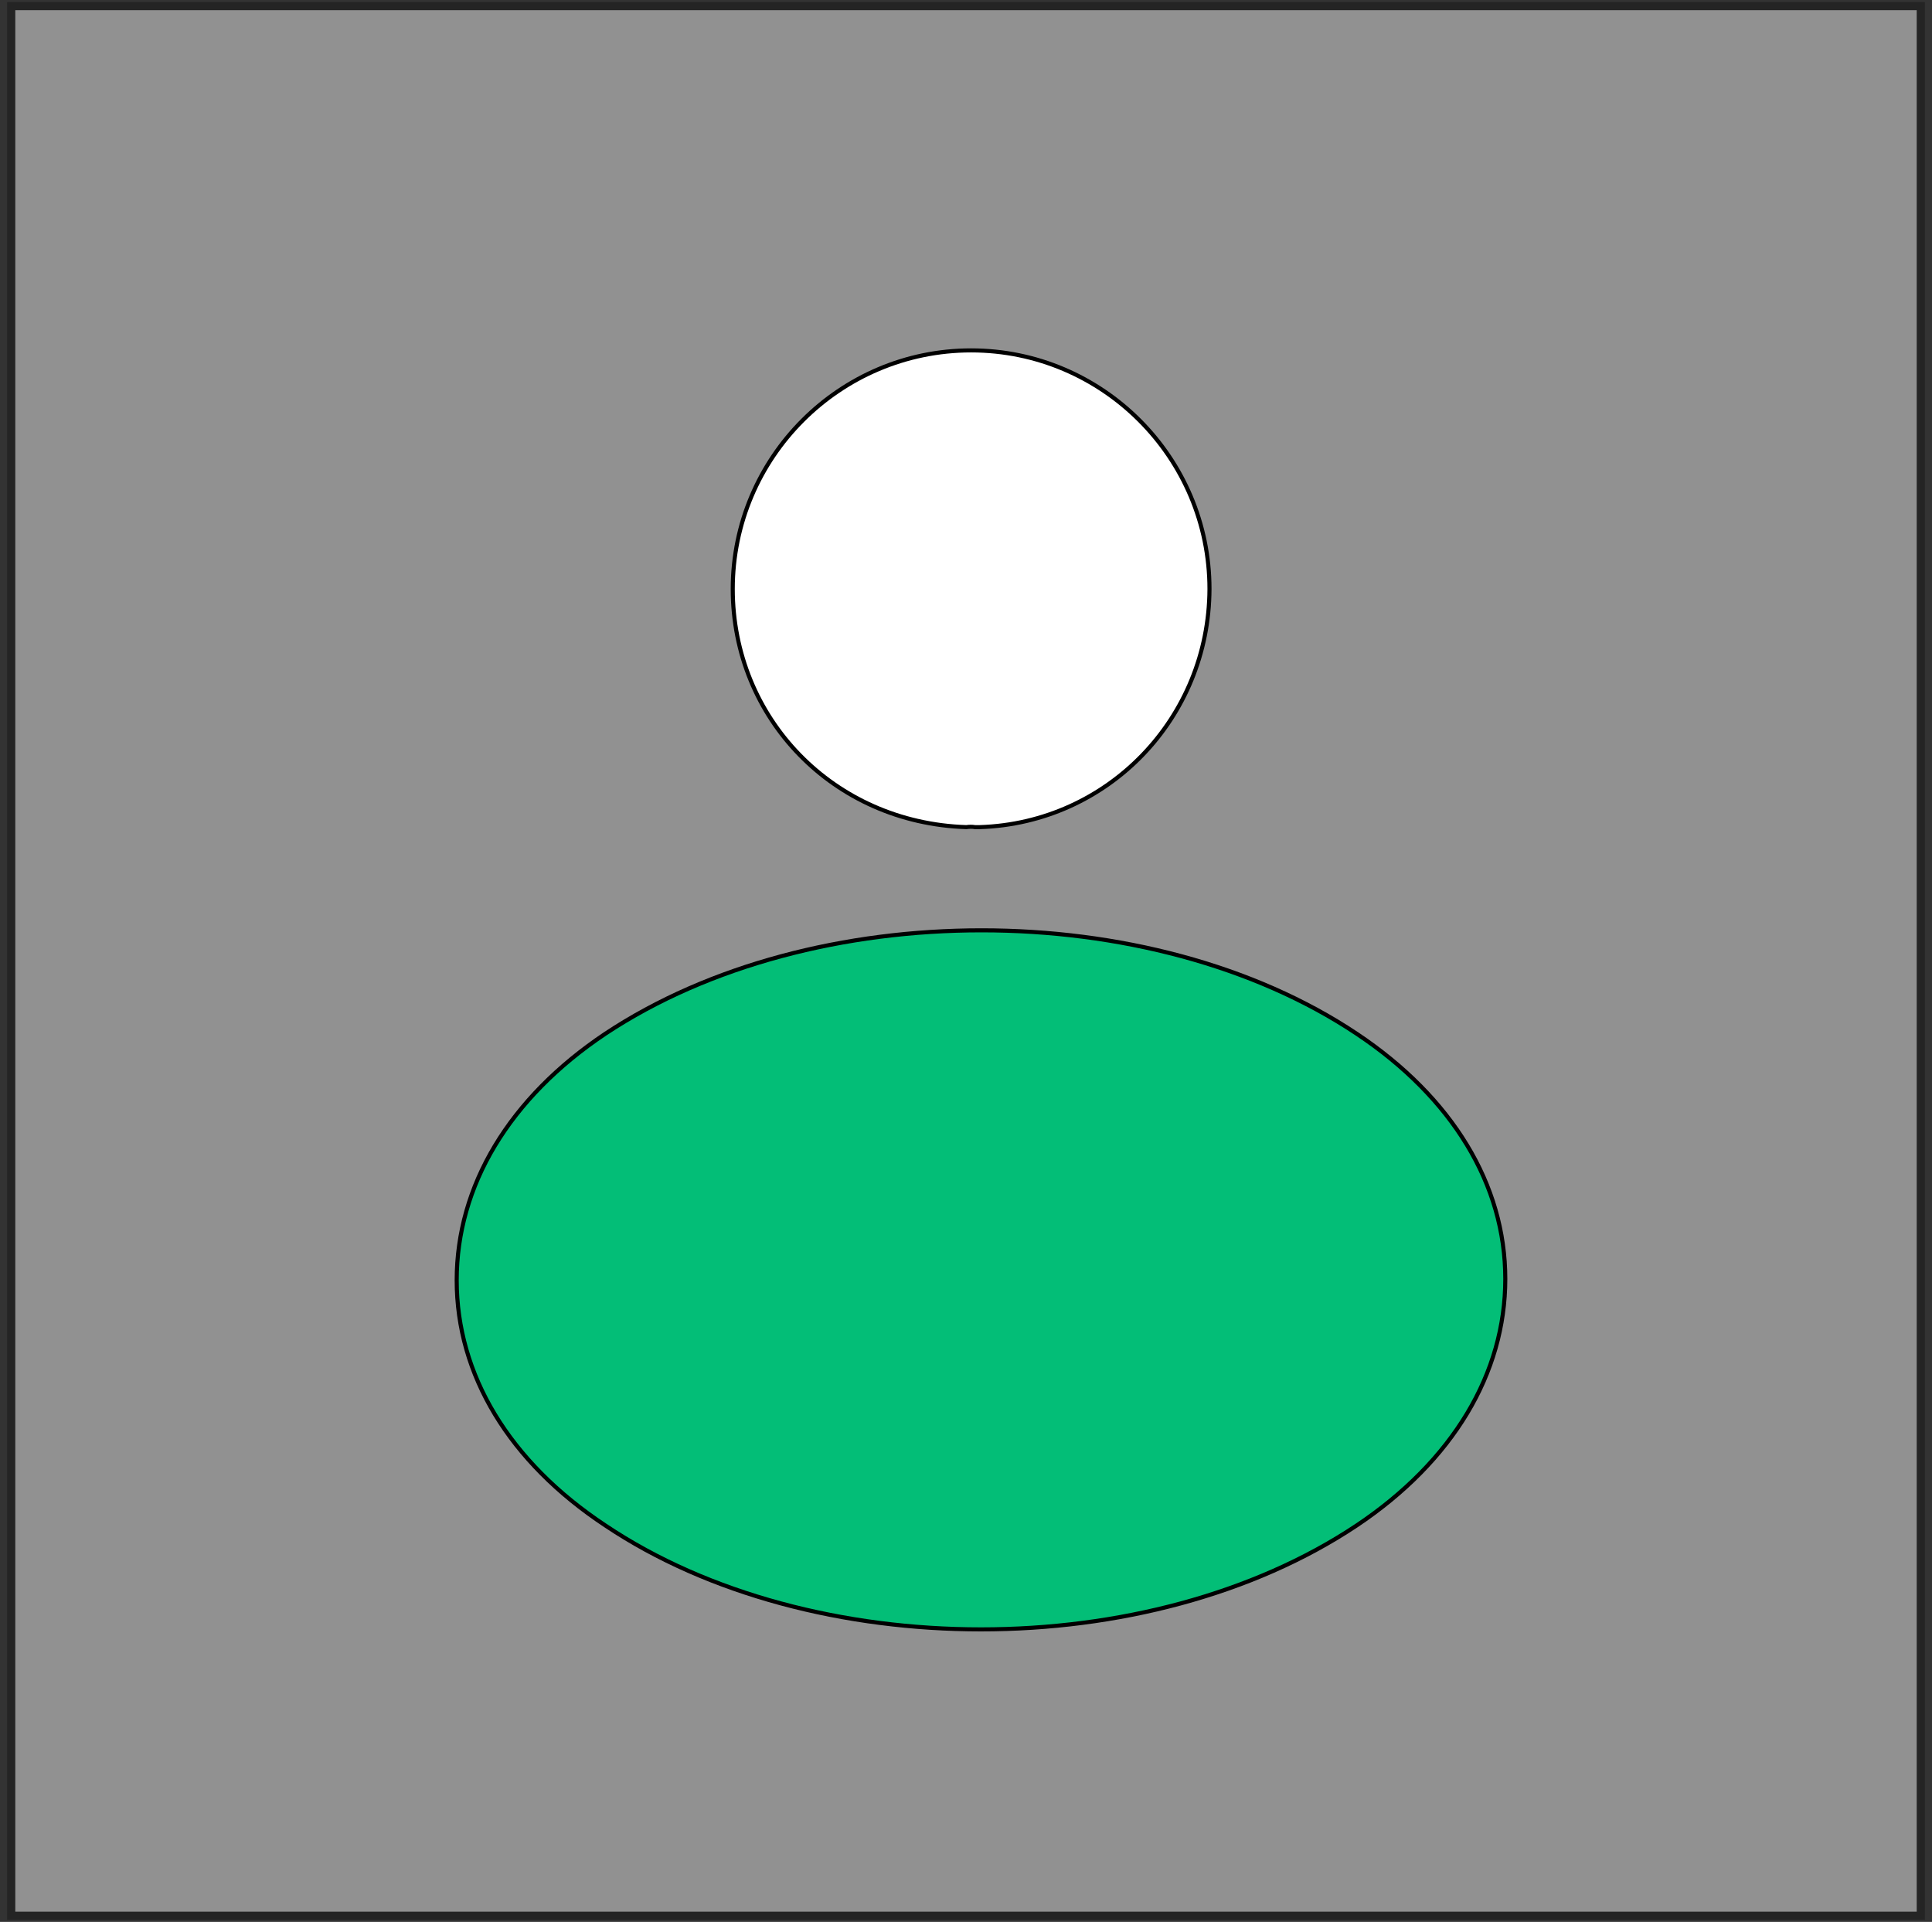 <svg width="190" height="189" viewBox="0 0 190 189" fill="none" xmlns="http://www.w3.org/2000/svg">
<rect x="0" y="0" width="190" height="189" fill="#333333" stroke="none"/>
<path d="M1.5 1H188.5V188H1.5V1Z" fill="#F1F1F1" fill-opacity="0.5"/>
<path d="M1.5 0.6H1.1V1V188V188.4H1.5H188.5H188.9V188V1V0.6H188.5H1.5Z" stroke="black" stroke-opacity="0.3" stroke-width="0.8"/>
<path d="M96.232 81.341H96.231H96.23H96.229H96.229H96.228H96.227H96.226H96.225H96.225H96.224H96.223H96.222H96.221H96.221H96.22H96.219H96.218H96.218H96.217H96.216H96.215H96.214H96.214H96.213H96.212H96.211H96.21H96.21H96.209H96.208H96.207H96.207H96.206H96.205H96.204H96.204H96.203H96.202H96.201H96.201H96.2H96.199H96.198H96.198H96.197H96.196H96.195H96.194H96.194H96.193H96.192H96.191H96.191H96.19H96.189H96.188H96.188H96.187H96.186H96.185H96.185H96.184H96.183H96.183H96.182H96.181H96.18H96.18H96.179H96.178H96.177H96.177H96.176H96.175H96.174H96.174H96.173H96.172H96.171H96.171H96.17H96.169H96.168H96.168H96.167H96.166H96.166H96.165H96.164H96.163H96.163H96.162H96.161H96.16H96.16H96.159H96.158H96.158H96.157H96.156H96.156H96.155H96.154H96.153H96.153H96.152H96.151H96.15H96.15H96.149H96.148H96.148H96.147H96.146H96.145H96.145H96.144H96.143H96.143H96.142H96.141H96.141H96.14H96.139H96.138H96.138H96.137H96.136H96.136H96.135H96.134H96.134H96.133H96.132H96.132H96.131H96.13H96.129H96.129H96.128H96.127H96.127H96.126H96.125H96.124H96.124H96.123H96.123H96.122H96.121H96.12H96.12H96.119H96.118H96.118H96.117H96.116H96.116H96.115H96.114H96.114H96.113H96.112H96.112H96.111H96.11H96.109H96.109H96.108H96.107H96.107H96.106H96.105H96.105H96.104H96.103H96.103H96.102H96.101H96.101H96.1H96.099H96.099H96.098H96.097H96.097H96.096H96.095H96.094H96.094H96.093H96.092H96.092H96.091H96.09H96.09H96.089H96.088H96.088H96.087H96.086H96.086H96.085H96.084H96.084H96.083H96.082H96.082H96.081H96.08H96.08H96.079H96.078H96.078H96.077H96.076H96.076H96.075H96.074H96.074H96.073H96.072H96.072H96.071H96.07H96.07H96.069H96.068H96.068H96.067H96.066H96.066H96.065H96.064H96.064H96.063H96.062H96.062H96.061H96.06H96.06H96.059H96.058H96.058H96.057H96.056H96.055H96.055H96.054H96.053H96.053H96.052H96.052H96.051H96.05H96.049H96.049H96.048H96.047H96.047H96.046H96.046H96.045H96.044H96.043H96.043H96.042H96.041H96.041H96.04H96.04H96.039H96.038H96.037H96.037H96.036H96.035H96.035H96.034H96.034H96.033H96.032H96.031H96.031H96.03H96.029H96.029H96.028H96.028H96.027H96.026H96.025H96.025H96.024H96.023H96.023H96.022H96.022H96.021H96.02H96.019H96.019H96.018H96.017H96.017H96.016H96.015H96.015H96.014H96.013H96.013H96.012H96.011H96.011H96.01H96.009H96.009H96.008H96.007H96.007H96.006H96.005H96.005H96.004H96.003H96.003H96.002H96.001H96.001H96H95.999H95.999H95.998H95.997H95.996H95.996H95.995H95.995H95.994H95.993H95.992H95.992H95.991H95.99H95.99H95.989H95.988H95.988H95.987H95.986H95.986H95.985H95.984H95.984H95.983H95.982H95.981H95.981H95.98H95.979H95.979H95.978H95.977H95.977H95.976H95.975H95.975H95.974H95.973H95.972H95.972H95.971H95.97H95.97H95.969H95.968H95.968H95.967H95.966H95.966H95.965H95.964H95.963H95.963H95.962H95.961H95.961H95.96H95.959H95.959H95.958H95.957H95.956H95.956H95.955H95.954H95.954H95.953H95.952H95.951H95.951H95.95H95.949H95.949H95.948H95.947H95.946H95.946H95.945H95.944H95.944H95.943H95.942H95.941H95.941H95.94H95.939H95.939H95.938H95.937H95.936H95.936H95.935H95.934H95.933H95.933H95.932H95.931H95.931H95.93H95.929H95.928H95.928H95.927H95.926H95.925H95.925H95.924H95.923H95.922H95.922H95.921H95.92H95.92H95.919H95.918H95.917H95.917H95.916H95.915H95.914H95.914H95.913H95.912H95.911H95.911H95.91H95.909H95.908H95.908H95.907H95.906H95.905H95.905H95.904H95.903H95.902H95.902H95.901H95.9H95.899H95.899H95.898H95.897H95.896H95.895H95.895H95.894H95.893H95.892H95.892H95.891H95.89H95.889H95.889H95.888H95.887H95.886C95.639 81.295 95.315 81.296 95.034 81.341C81.941 80.924 72.061 70.619 72.061 57.922C72.061 44.992 82.586 34.458 95.503 34.458C108.42 34.458 118.945 44.992 118.945 57.922C118.899 70.627 108.963 80.933 96.365 81.341H96.365H96.365H96.365H96.364H96.364H96.364H96.364H96.363H96.363H96.363H96.362H96.362H96.362H96.362H96.362H96.361H96.361H96.361H96.36H96.36H96.36H96.36H96.359H96.359H96.359H96.359H96.358H96.358H96.358H96.358H96.357H96.357H96.357H96.356H96.356H96.356H96.356H96.355H96.355H96.355H96.355H96.354H96.354H96.354H96.353H96.353H96.353H96.353H96.352H96.352H96.352H96.352H96.351H96.351H96.351H96.35H96.35H96.35H96.35H96.35H96.349H96.349H96.349H96.348H96.348H96.348H96.348H96.347H96.347H96.347H96.347H96.346H96.346H96.346H96.346H96.345H96.345H96.345H96.344H96.344H96.344H96.344H96.343H96.343H96.343H96.343H96.342H96.342H96.342H96.341H96.341H96.341H96.341H96.34H96.34H96.34H96.34H96.339H96.339H96.339H96.338H96.338H96.338H96.338H96.337H96.337H96.337H96.337H96.336H96.336H96.336H96.336H96.335H96.335H96.335H96.335H96.334H96.334H96.334H96.333H96.333H96.333H96.333H96.332H96.332H96.332H96.332H96.331H96.331H96.331H96.331H96.33H96.33H96.33H96.329H96.329H96.329H96.329H96.328H96.328H96.328H96.328H96.327H96.327H96.327H96.326H96.326H96.326H96.326H96.325H96.325H96.325H96.325H96.324H96.324H96.324H96.324H96.323H96.323H96.323H96.323H96.322H96.322H96.322H96.321H96.321H96.321H96.321H96.32H96.32H96.32H96.32H96.319H96.319H96.319H96.319H96.318H96.318H96.318H96.317H96.317H96.317H96.317H96.316H96.316H96.316H96.316H96.315H96.315H96.315H96.314H96.314H96.314H96.314H96.313H96.313H96.313H96.313H96.312H96.312H96.312H96.312H96.311H96.311H96.311H96.311H96.31H96.31H96.31H96.309H96.309H96.309H96.309H96.308H96.308H96.308H96.308H96.307H96.307H96.307H96.306H96.306H96.306H96.306H96.305H96.305H96.305H96.305H96.304H96.304H96.304H96.304H96.303H96.303H96.303H96.302H96.302H96.302H96.302H96.301H96.301H96.301H96.301H96.3H96.3H96.3H96.299H96.299H96.299H96.299H96.299H96.298H96.298H96.298H96.297H96.297H96.297H96.297H96.296H96.296H96.296H96.296H96.295H96.295H96.295H96.294H96.294H96.294H96.294H96.293H96.293H96.293H96.293H96.292H96.292H96.292H96.291H96.291H96.291H96.291H96.29H96.29H96.29H96.29H96.289H96.289H96.289H96.289H96.288H96.288H96.288H96.287H96.287H96.287H96.287H96.287H96.286H96.286H96.286H96.285H96.285H96.285H96.285H96.284H96.284H96.284H96.284H96.283H96.283H96.283H96.282H96.282H96.282H96.282H96.281H96.281H96.281H96.281H96.28H96.28H96.28H96.279H96.279H96.279H96.279H96.278H96.278H96.278H96.278H96.277H96.277H96.277H96.277H96.276H96.276H96.276H96.275H96.275H96.275H96.275H96.275H96.274H96.274H96.274H96.273H96.273H96.273H96.273H96.272H96.272H96.272H96.272H96.271H96.271H96.271H96.27H96.27H96.27H96.27H96.269H96.269H96.269H96.269H96.268H96.268H96.268H96.267H96.267H96.267H96.267H96.266H96.266H96.266H96.266H96.265H96.265H96.265H96.265H96.264H96.264H96.264H96.263H96.263H96.263H96.263H96.262H96.262H96.262H96.262H96.261H96.261H96.261H96.261H96.26H96.26H96.26H96.26H96.259H96.259H96.259H96.258H96.258H96.258H96.258H96.257H96.257H96.257H96.257H96.256H96.256H96.256H96.255H96.255H96.255H96.255H96.254H96.254H96.254H96.254H96.253H96.253H96.253H96.253H96.252H96.252H96.252H96.251H96.251H96.251H96.251H96.25H96.25H96.25H96.25H96.249H96.249H96.249H96.249H96.248H96.248H96.248H96.248H96.247H96.247H96.247H96.246H96.246H96.246H96.246H96.245H96.245H96.245H96.245H96.244H96.244H96.244H96.243H96.243H96.243H96.243H96.242H96.242H96.242H96.242H96.241H96.241H96.241H96.241H96.24H96.24H96.24H96.24H96.239H96.239H96.239H96.238H96.238H96.238H96.238H96.237H96.237H96.237H96.237H96.236H96.236H96.236H96.236H96.235H96.235H96.235H96.234H96.234H96.234H96.234H96.233H96.233H96.233H96.233H96.232H96.232H96.232Z" fill="white" stroke="black" stroke-width="0.4"/>
<path d="M59.526 150.013L59.524 150.012C50.062 143.75 44.913 135.191 44.913 125.905C44.913 116.619 50.063 107.992 59.525 101.661C69.742 94.883 83.137 91.489 96.526 91.489C109.914 91.489 123.275 94.884 133.424 101.661L133.424 101.661C142.819 107.924 148.036 116.483 148.036 125.768C148.036 135.055 142.886 143.682 133.424 150.013C123.207 156.824 109.845 160.236 96.475 160.236C83.103 160.236 69.674 156.824 59.526 150.013Z" fill="#03BE77" stroke="black" stroke-width="0.4"/>
</svg>
